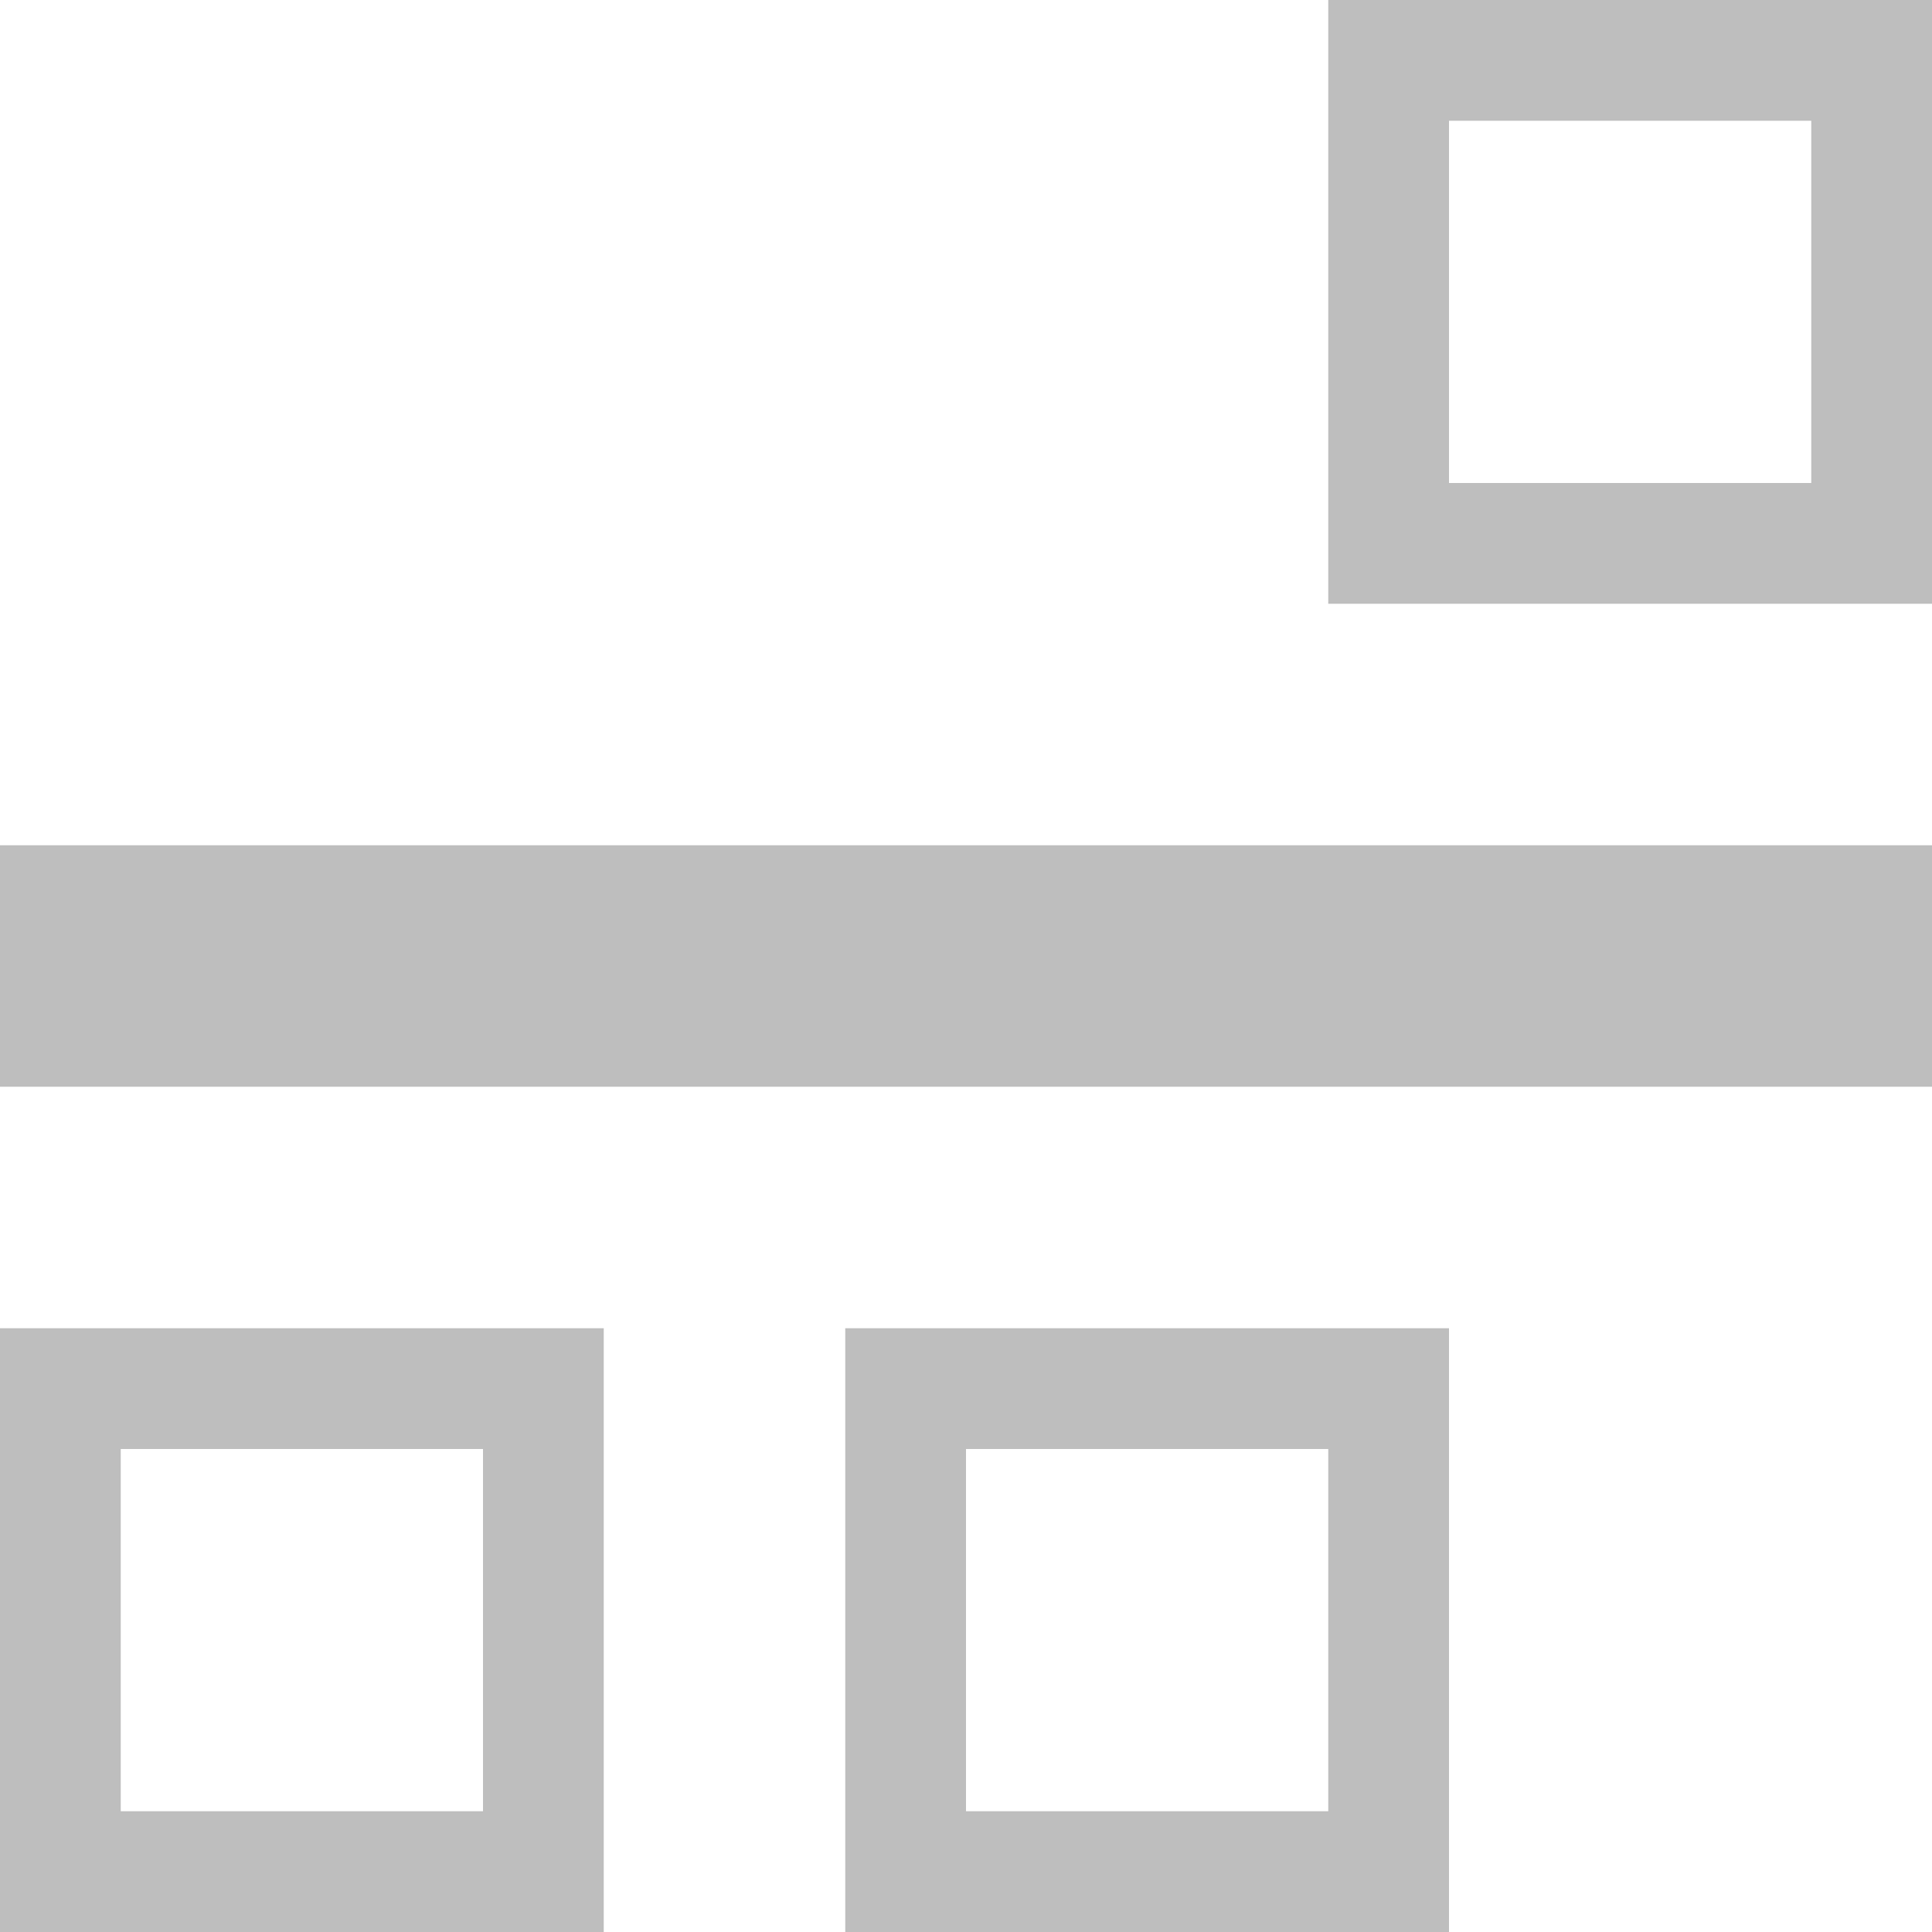 <svg height="16" width="16" xmlns="http://www.w3.org/2000/svg"><g transform="matrix(0 1 1 0 -360 -786)"><path d="m793 360h2v16h-2z" fill="#bebebe"/><g fill="none" stroke="#bebebe" stroke-linecap="square"><path d="m797.5 360.5h4v4h-4z"/><path d="m797.5 367.5h4v4h-4z"/><path d="m786.5 371.5h4v4h-4z"/></g></g></svg>